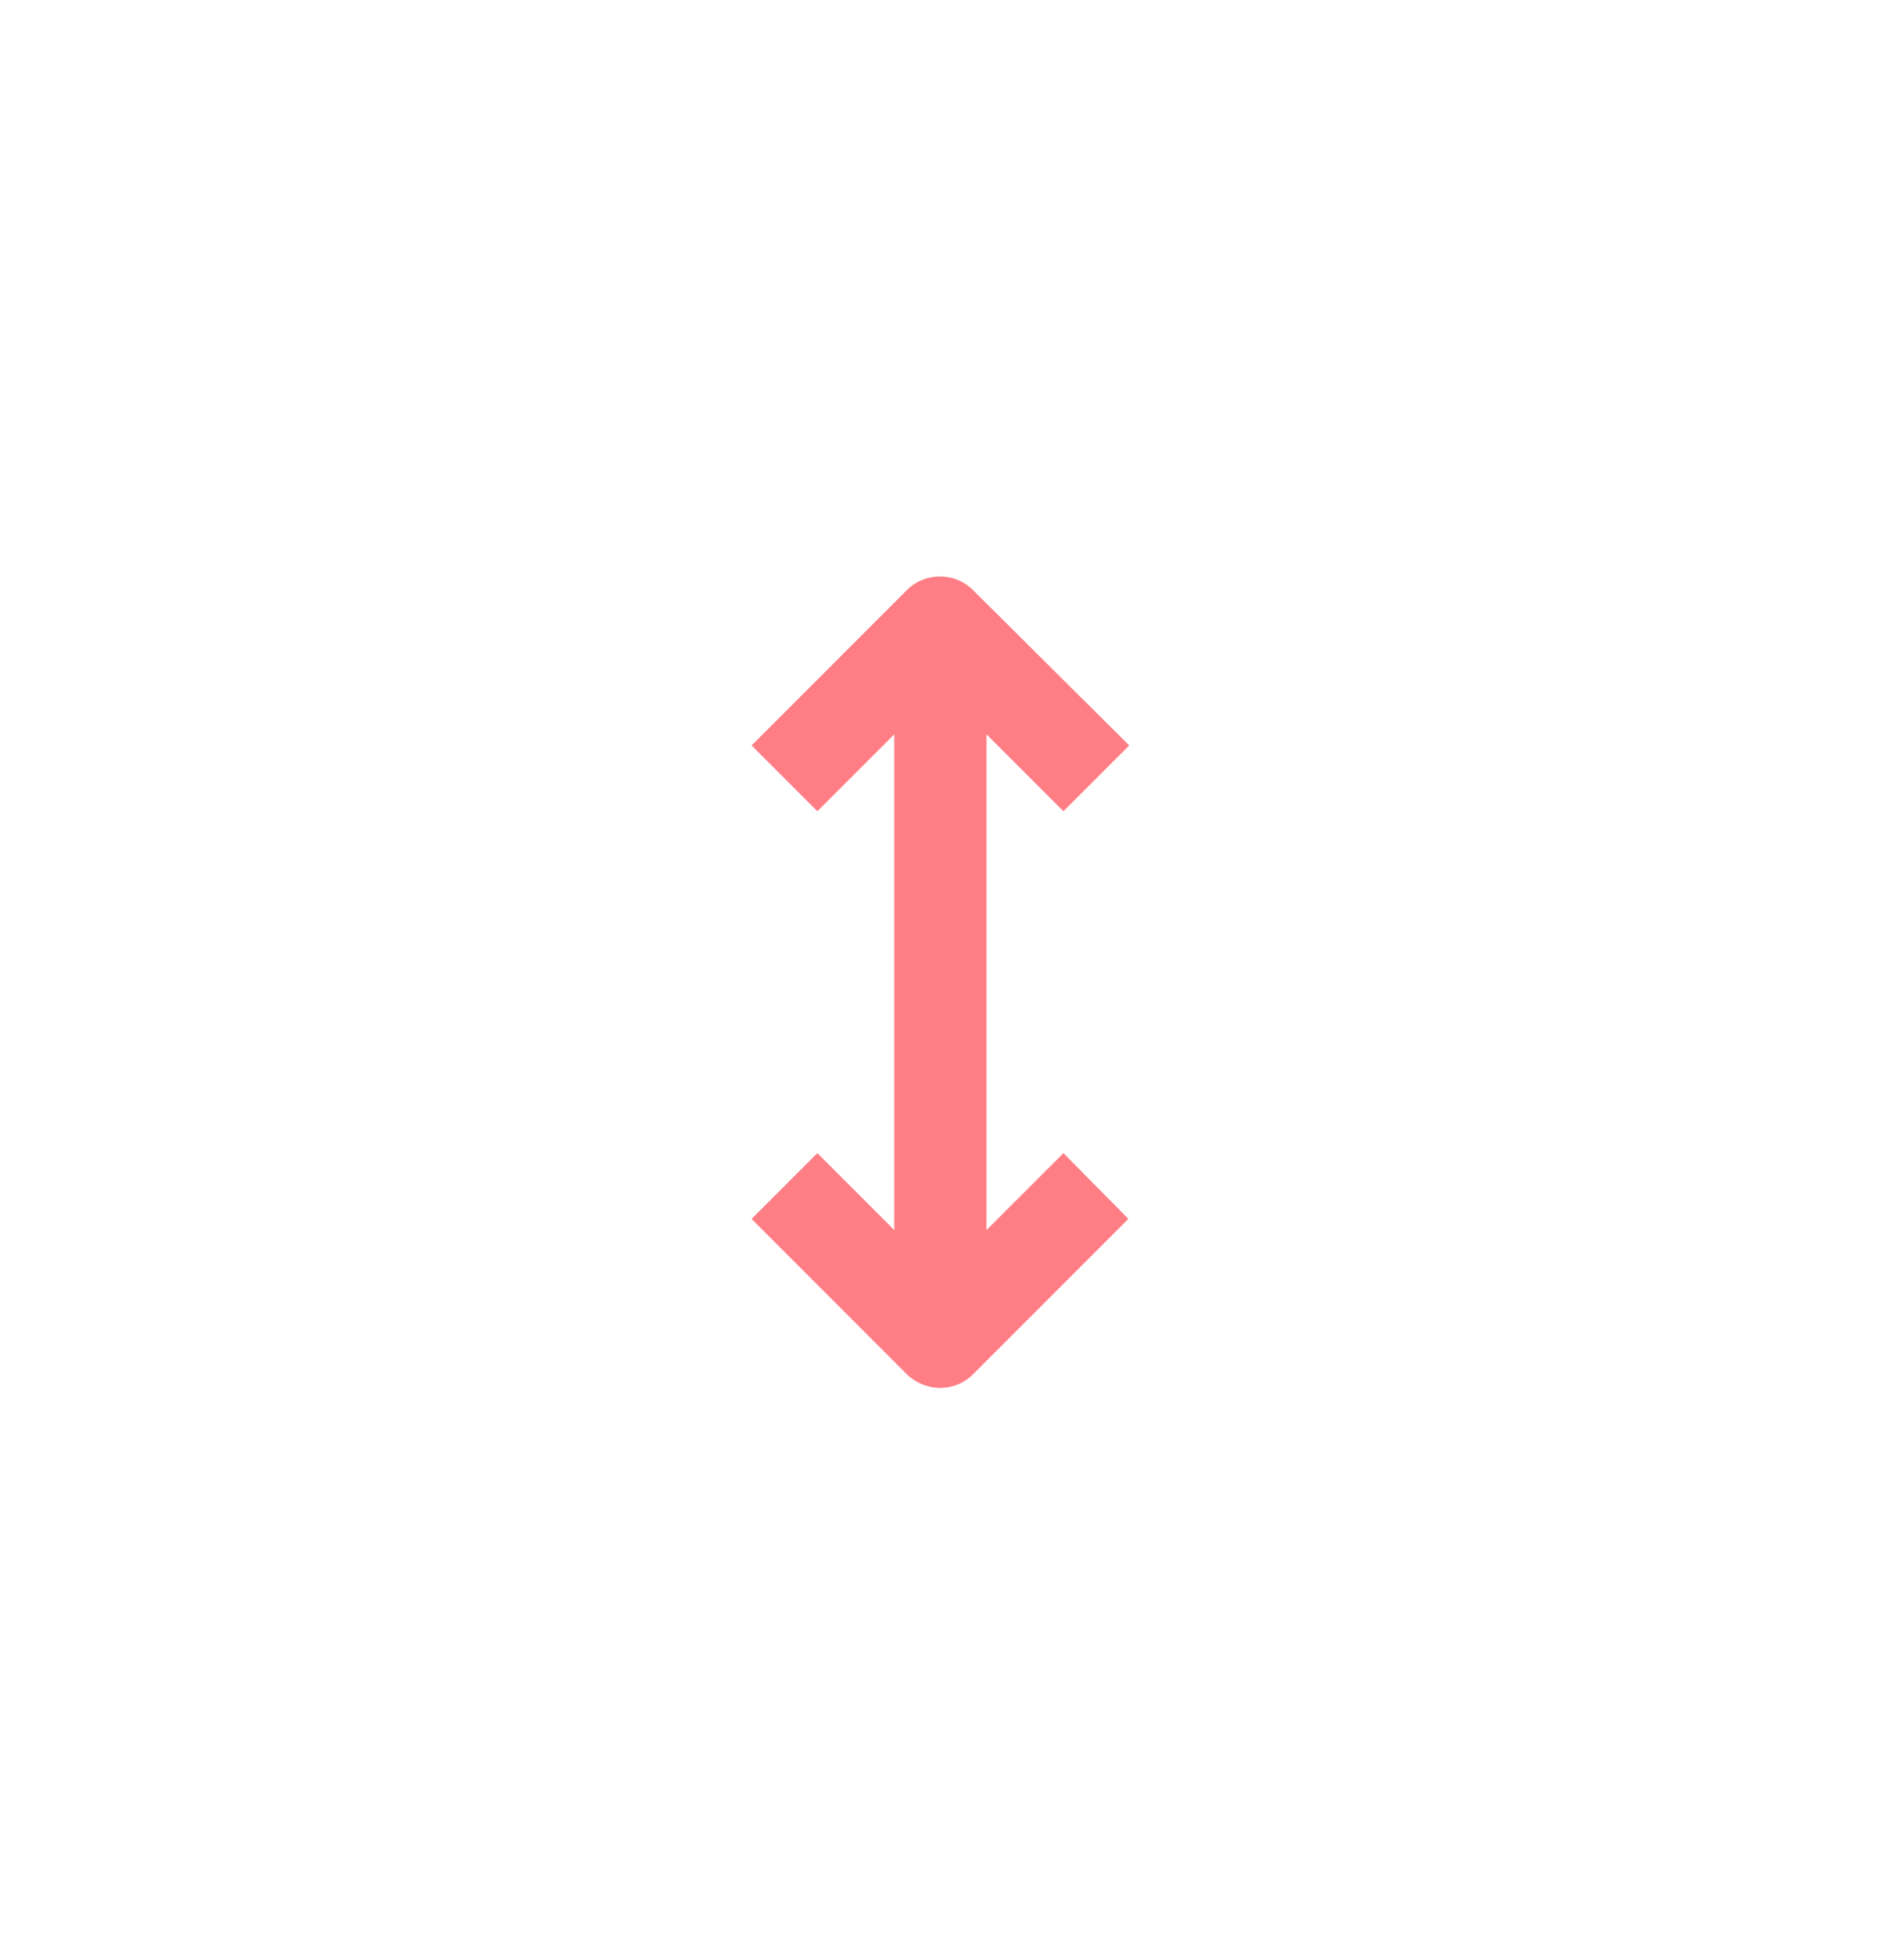 <svg width="38" height="39" viewBox="0 0 38 39" fill="none" xmlns="http://www.w3.org/2000/svg">
<!-- <circle cx="19" cy="19.5" r="19" fill="#FF7E86" fill-opacity="0.1"/> -->
<path d="M19.416 27.422L22.52 24.318L21.224 23.005L19.689 24.54L19.689 14.65L21.224 16.185L22.537 14.872L19.416 11.769C19.058 11.411 18.461 11.411 18.103 11.769L15 14.872L16.313 16.185L17.848 14.65V24.54L16.313 23.005L15 24.318L18.103 27.422C18.478 27.779 19.058 27.779 19.416 27.421L19.416 27.422Z" fill="#FF7E86"/>
</svg>
